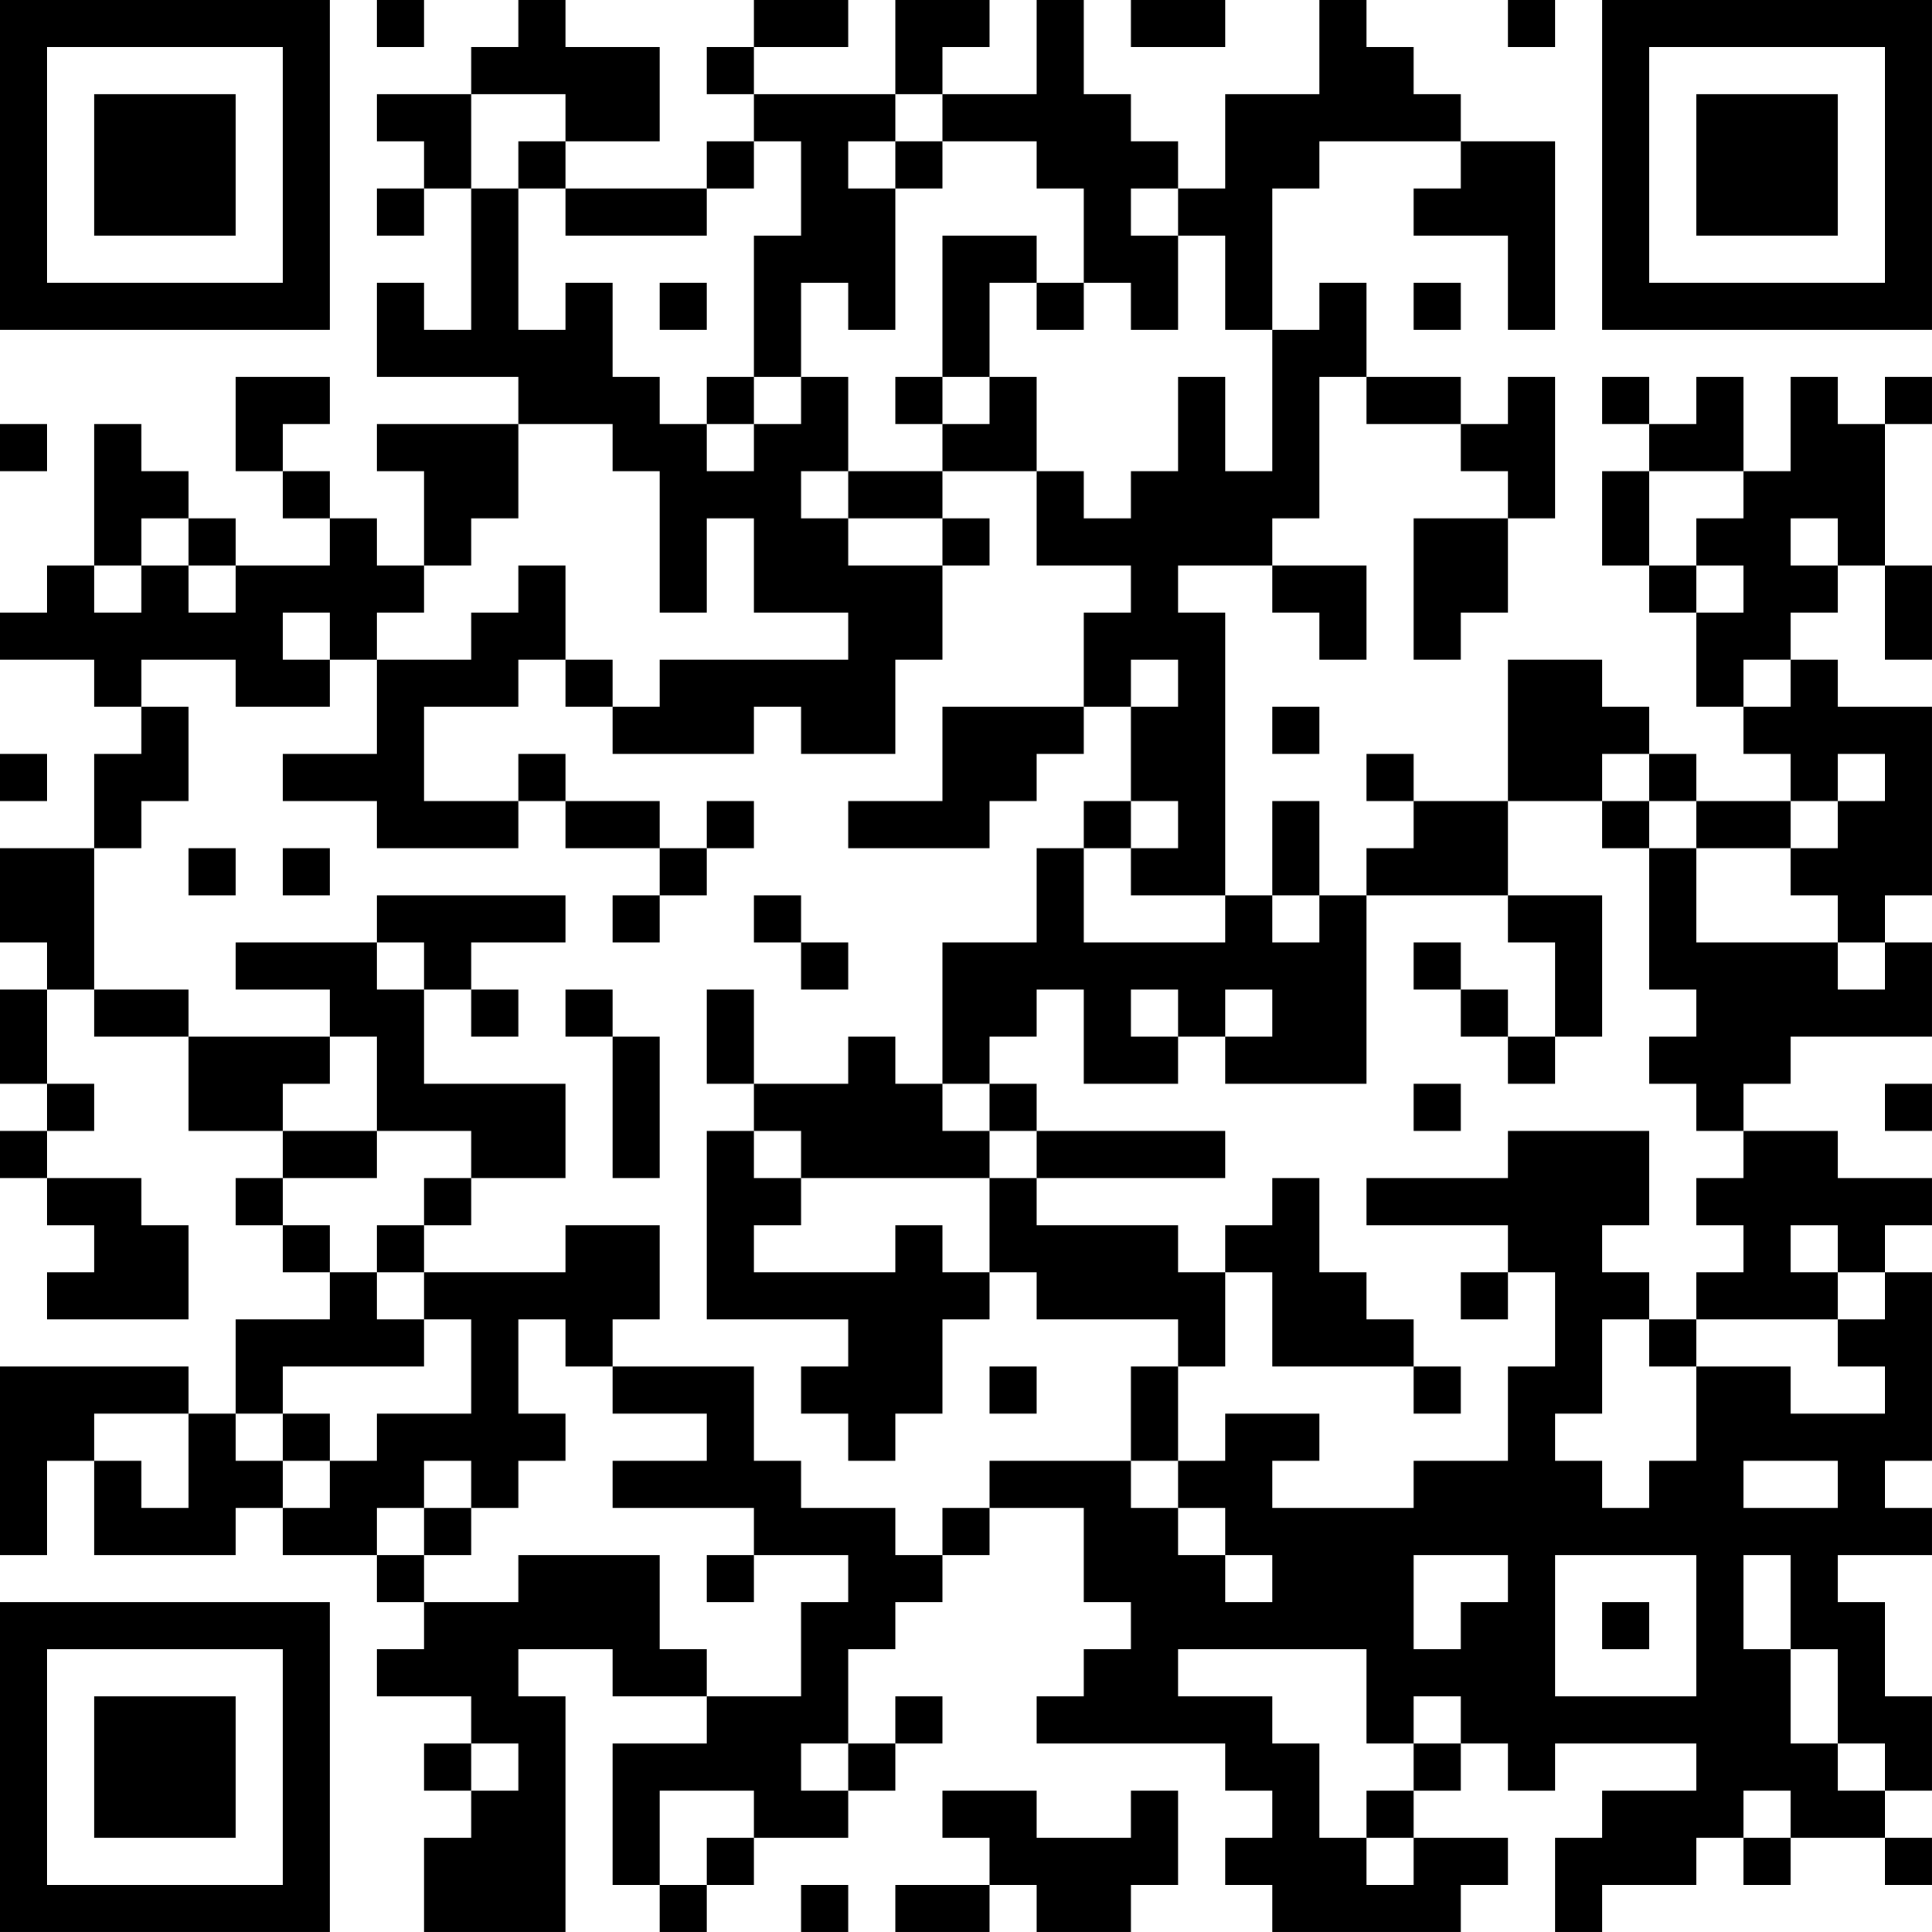 <?xml version="1.0" encoding="UTF-8"?>
<svg xmlns="http://www.w3.org/2000/svg" version="1.1" width="200" height="200" viewBox="0 0 200 200"><rect x="0" y="0" width="200" height="200" fill="#ffffff"/><g transform="scale(4.878)"><g transform="translate(0,0)"><path fill-rule="evenodd" d="M8 0L8 1L9 1L9 0ZM11 0L11 1L10 1L10 2L8 2L8 3L9 3L9 4L8 4L8 5L9 5L9 4L10 4L10 7L9 7L9 6L8 6L8 8L11 8L11 9L8 9L8 10L9 10L9 12L8 12L8 11L7 11L7 10L6 10L6 9L7 9L7 8L5 8L5 10L6 10L6 11L7 11L7 12L5 12L5 11L4 11L4 10L3 10L3 9L2 9L2 12L1 12L1 13L0 13L0 14L2 14L2 15L3 15L3 16L2 16L2 18L0 18L0 20L1 20L1 21L0 21L0 23L1 23L1 24L0 24L0 25L1 25L1 26L2 26L2 27L1 27L1 28L4 28L4 26L3 26L3 25L1 25L1 24L2 24L2 23L1 23L1 21L2 21L2 22L4 22L4 24L6 24L6 25L5 25L5 26L6 26L6 27L7 27L7 28L5 28L5 30L4 30L4 29L0 29L0 33L1 33L1 31L2 31L2 33L5 33L5 32L6 32L6 33L8 33L8 34L9 34L9 35L8 35L8 36L10 36L10 37L9 37L9 38L10 38L10 39L9 39L9 41L12 41L12 36L11 36L11 35L13 35L13 36L15 36L15 37L13 37L13 40L14 40L14 41L15 41L15 40L16 40L16 39L18 39L18 38L19 38L19 37L20 37L20 36L19 36L19 37L18 37L18 35L19 35L19 34L20 34L20 33L21 33L21 32L23 32L23 34L24 34L24 35L23 35L23 36L22 36L22 37L26 37L26 38L27 38L27 39L26 39L26 40L27 40L27 41L31 41L31 40L32 40L32 39L30 39L30 38L31 38L31 37L32 37L32 38L33 38L33 37L36 37L36 38L34 38L34 39L33 39L33 41L34 41L34 40L36 40L36 39L37 39L37 40L38 40L38 39L40 39L40 40L41 40L41 39L40 39L40 38L41 38L41 36L40 36L40 34L39 34L39 33L41 33L41 32L40 32L40 31L41 31L41 27L40 27L40 26L41 26L41 25L39 25L39 24L37 24L37 23L38 23L38 22L41 22L41 20L40 20L40 19L41 19L41 15L39 15L39 14L38 14L38 13L39 13L39 12L40 12L40 14L41 14L41 12L40 12L40 9L41 9L41 8L40 8L40 9L39 9L39 8L38 8L38 10L37 10L37 8L36 8L36 9L35 9L35 8L34 8L34 9L35 9L35 10L34 10L34 12L35 12L35 13L36 13L36 15L37 15L37 16L38 16L38 17L36 17L36 16L35 16L35 15L34 15L34 14L32 14L32 17L30 17L30 16L29 16L29 17L30 17L30 18L29 18L29 19L28 19L28 17L27 17L27 19L26 19L26 13L25 13L25 12L27 12L27 13L28 13L28 14L29 14L29 12L27 12L27 11L28 11L28 8L29 8L29 9L31 9L31 10L32 10L32 11L30 11L30 14L31 14L31 13L32 13L32 11L33 11L33 8L32 8L32 9L31 9L31 8L29 8L29 6L28 6L28 7L27 7L27 4L28 4L28 3L31 3L31 4L30 4L30 5L32 5L32 7L33 7L33 3L31 3L31 2L30 2L30 1L29 1L29 0L28 0L28 2L26 2L26 4L25 4L25 3L24 3L24 2L23 2L23 0L22 0L22 2L20 2L20 1L21 1L21 0L19 0L19 2L16 2L16 1L18 1L18 0L16 0L16 1L15 1L15 2L16 2L16 3L15 3L15 4L12 4L12 3L14 3L14 1L12 1L12 0ZM24 0L24 1L26 1L26 0ZM32 0L32 1L33 1L33 0ZM10 2L10 4L11 4L11 7L12 7L12 6L13 6L13 8L14 8L14 9L15 9L15 10L16 10L16 9L17 9L17 8L18 8L18 10L17 10L17 11L18 11L18 12L20 12L20 14L19 14L19 16L17 16L17 15L16 15L16 16L13 16L13 15L14 15L14 14L18 14L18 13L16 13L16 11L15 11L15 13L14 13L14 10L13 10L13 9L11 9L11 11L10 11L10 12L9 12L9 13L8 13L8 14L7 14L7 13L6 13L6 14L7 14L7 15L5 15L5 14L3 14L3 15L4 15L4 17L3 17L3 18L2 18L2 21L4 21L4 22L7 22L7 23L6 23L6 24L8 24L8 25L6 25L6 26L7 26L7 27L8 27L8 28L9 28L9 29L6 29L6 30L5 30L5 31L6 31L6 32L7 32L7 31L8 31L8 30L10 30L10 28L9 28L9 27L12 27L12 26L14 26L14 28L13 28L13 29L12 29L12 28L11 28L11 30L12 30L12 31L11 31L11 32L10 32L10 31L9 31L9 32L8 32L8 33L9 33L9 34L11 34L11 33L14 33L14 35L15 35L15 36L17 36L17 34L18 34L18 33L16 33L16 32L13 32L13 31L15 31L15 30L13 30L13 29L16 29L16 31L17 31L17 32L19 32L19 33L20 33L20 32L21 32L21 31L24 31L24 32L25 32L25 33L26 33L26 34L27 34L27 33L26 33L26 32L25 32L25 31L26 31L26 30L28 30L28 31L27 31L27 32L30 32L30 31L32 31L32 29L33 29L33 27L32 27L32 26L29 26L29 25L32 25L32 24L35 24L35 26L34 26L34 27L35 27L35 28L34 28L34 30L33 30L33 31L34 31L34 32L35 32L35 31L36 31L36 29L38 29L38 30L40 30L40 29L39 29L39 28L40 28L40 27L39 27L39 26L38 26L38 27L39 27L39 28L36 28L36 27L37 27L37 26L36 26L36 25L37 25L37 24L36 24L36 23L35 23L35 22L36 22L36 21L35 21L35 18L36 18L36 20L39 20L39 21L40 21L40 20L39 20L39 19L38 19L38 18L39 18L39 17L40 17L40 16L39 16L39 17L38 17L38 18L36 18L36 17L35 17L35 16L34 16L34 17L32 17L32 19L29 19L29 23L26 23L26 22L27 22L27 21L26 21L26 22L25 22L25 21L24 21L24 22L25 22L25 23L23 23L23 21L22 21L22 22L21 22L21 23L20 23L20 20L22 20L22 18L23 18L23 20L26 20L26 19L24 19L24 18L25 18L25 17L24 17L24 15L25 15L25 14L24 14L24 15L23 15L23 13L24 13L24 12L22 12L22 10L23 10L23 11L24 11L24 10L25 10L25 8L26 8L26 10L27 10L27 7L26 7L26 5L25 5L25 4L24 4L24 5L25 5L25 7L24 7L24 6L23 6L23 4L22 4L22 3L20 3L20 2L19 2L19 3L18 3L18 4L19 4L19 7L18 7L18 6L17 6L17 8L16 8L16 5L17 5L17 3L16 3L16 4L15 4L15 5L12 5L12 4L11 4L11 3L12 3L12 2ZM19 3L19 4L20 4L20 3ZM20 5L20 8L19 8L19 9L20 9L20 10L18 10L18 11L20 11L20 12L21 12L21 11L20 11L20 10L22 10L22 8L21 8L21 6L22 6L22 7L23 7L23 6L22 6L22 5ZM14 6L14 7L15 7L15 6ZM30 6L30 7L31 7L31 6ZM15 8L15 9L16 9L16 8ZM20 8L20 9L21 9L21 8ZM0 9L0 10L1 10L1 9ZM35 10L35 12L36 12L36 13L37 13L37 12L36 12L36 11L37 11L37 10ZM3 11L3 12L2 12L2 13L3 13L3 12L4 12L4 13L5 13L5 12L4 12L4 11ZM38 11L38 12L39 12L39 11ZM11 12L11 13L10 13L10 14L8 14L8 16L6 16L6 17L8 17L8 18L11 18L11 17L12 17L12 18L14 18L14 19L13 19L13 20L14 20L14 19L15 19L15 18L16 18L16 17L15 17L15 18L14 18L14 17L12 17L12 16L11 16L11 17L9 17L9 15L11 15L11 14L12 14L12 15L13 15L13 14L12 14L12 12ZM37 14L37 15L38 15L38 14ZM20 15L20 17L18 17L18 18L21 18L21 17L22 17L22 16L23 16L23 15ZM27 15L27 16L28 16L28 15ZM0 16L0 17L1 17L1 16ZM23 17L23 18L24 18L24 17ZM34 17L34 18L35 18L35 17ZM4 18L4 19L5 19L5 18ZM6 18L6 19L7 19L7 18ZM8 19L8 20L5 20L5 21L7 21L7 22L8 22L8 24L10 24L10 25L9 25L9 26L8 26L8 27L9 27L9 26L10 26L10 25L12 25L12 23L9 23L9 21L10 21L10 22L11 22L11 21L10 21L10 20L12 20L12 19ZM16 19L16 20L17 20L17 21L18 21L18 20L17 20L17 19ZM27 19L27 20L28 20L28 19ZM32 19L32 20L33 20L33 22L32 22L32 21L31 21L31 20L30 20L30 21L31 21L31 22L32 22L32 23L33 23L33 22L34 22L34 19ZM8 20L8 21L9 21L9 20ZM12 21L12 22L13 22L13 25L14 25L14 22L13 22L13 21ZM15 21L15 23L16 23L16 24L15 24L15 28L18 28L18 29L17 29L17 30L18 30L18 31L19 31L19 30L20 30L20 28L21 28L21 27L22 27L22 28L25 28L25 29L24 29L24 31L25 31L25 29L26 29L26 27L27 27L27 29L30 29L30 30L31 30L31 29L30 29L30 28L29 28L29 27L28 27L28 25L27 25L27 26L26 26L26 27L25 27L25 26L22 26L22 25L26 25L26 24L22 24L22 23L21 23L21 24L20 24L20 23L19 23L19 22L18 22L18 23L16 23L16 21ZM30 23L30 24L31 24L31 23ZM40 23L40 24L41 24L41 23ZM16 24L16 25L17 25L17 26L16 26L16 27L19 27L19 26L20 26L20 27L21 27L21 25L22 25L22 24L21 24L21 25L17 25L17 24ZM31 27L31 28L32 28L32 27ZM35 28L35 29L36 29L36 28ZM21 29L21 30L22 30L22 29ZM2 30L2 31L3 31L3 32L4 32L4 30ZM6 30L6 31L7 31L7 30ZM37 31L37 32L39 32L39 31ZM9 32L9 33L10 33L10 32ZM15 33L15 34L16 34L16 33ZM30 33L30 35L31 35L31 34L32 34L32 33ZM33 33L33 36L36 36L36 33ZM37 33L37 35L38 35L38 37L39 37L39 38L40 38L40 37L39 37L39 35L38 35L38 33ZM34 34L34 35L35 35L35 34ZM25 35L25 36L27 36L27 37L28 37L28 39L29 39L29 40L30 40L30 39L29 39L29 38L30 38L30 37L31 37L31 36L30 36L30 37L29 37L29 35ZM10 37L10 38L11 38L11 37ZM17 37L17 38L18 38L18 37ZM14 38L14 40L15 40L15 39L16 39L16 38ZM20 38L20 39L21 39L21 40L19 40L19 41L21 41L21 40L22 40L22 41L24 41L24 40L25 40L25 38L24 38L24 39L22 39L22 38ZM37 38L37 39L38 39L38 38ZM17 40L17 41L18 41L18 40ZM0 0L0 7L7 7L7 0ZM1 1L1 6L6 6L6 1ZM2 2L2 5L5 5L5 2ZM34 0L34 7L41 7L41 0ZM35 1L35 6L40 6L40 1ZM36 2L36 5L39 5L39 2ZM0 34L0 41L7 41L7 34ZM1 35L1 40L6 40L6 35ZM2 36L2 39L5 39L5 36Z" fill="#000000"/></g></g></svg>
